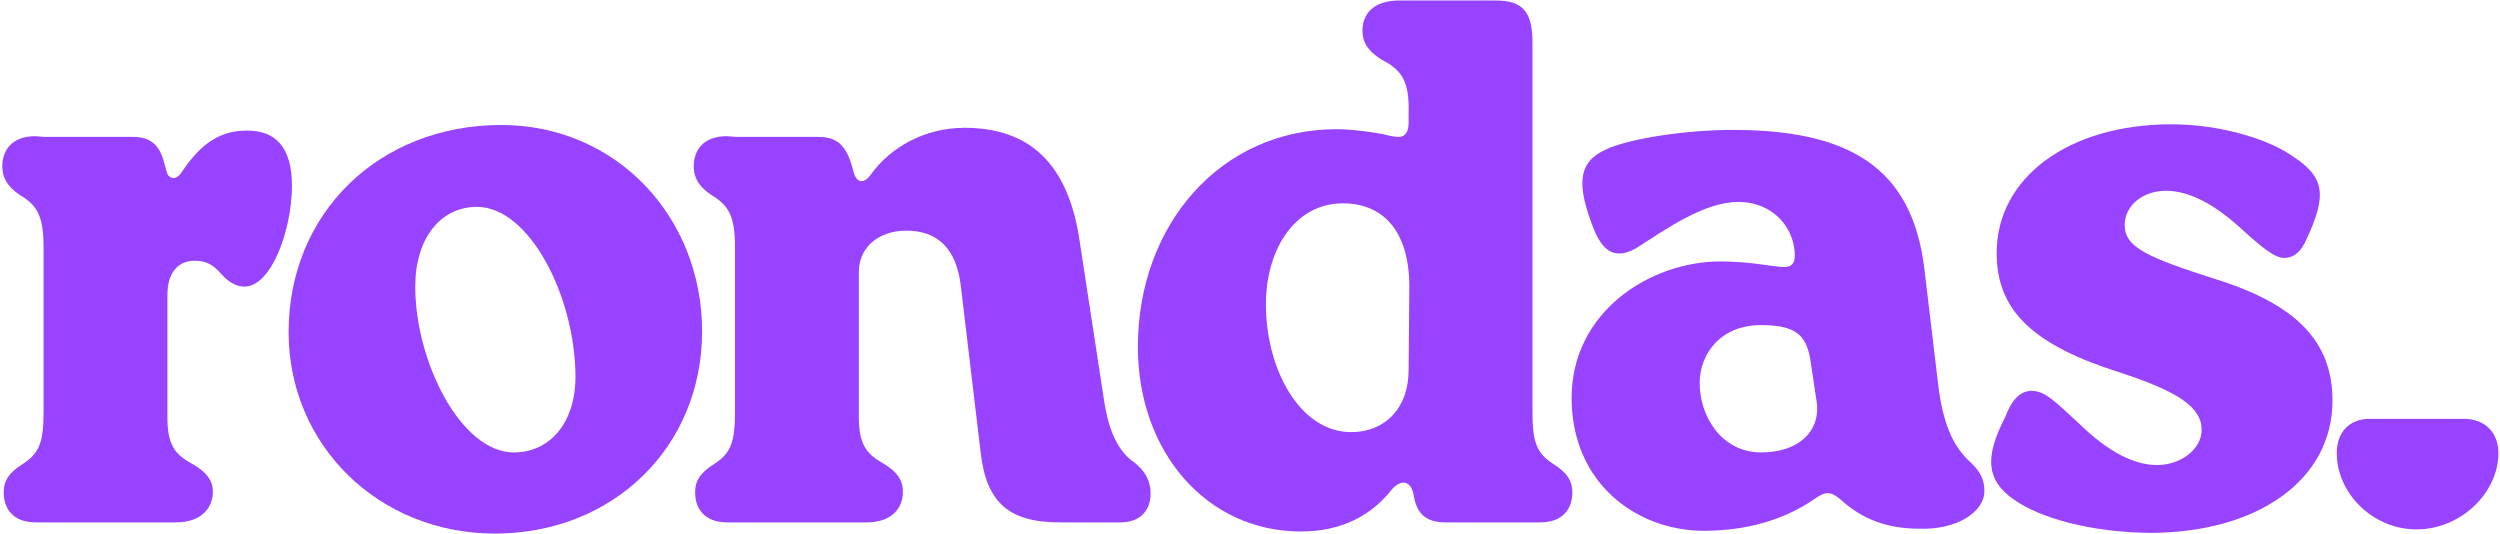 <svg width="1072" height="229" viewBox="0 0 1072 229" fill="none" xmlns="http://www.w3.org/2000/svg">
<path d="M15.384 224C5.484 224 1.584 218 1.584 211.1C1.584 206.3 3.684 202.7 9.984 198.8C16.884 194.3 18.684 189.5 18.684 176.6V106.1C18.684 93.2 16.284 88.1 8.484 83.6C2.784 79.7 0.984 75.8 0.984 71.3C0.984 64.4 5.184 58.4 15.084 58.4L19.284 58.7H57.084C63.984 58.7 67.884 61.7 69.984 68.3L71.484 73.7C72.384 77 75.684 77.3 77.784 74C86.784 60.5 95.184 56 105.984 56C117.984 56 125.184 62.9 125.184 79.7C125.184 98.3 116.484 122.9 104.784 122.9C101.484 122.9 98.184 121.1 95.184 117.8C91.284 113.3 88.284 111.8 83.484 111.8C76.584 111.8 71.784 116.6 71.784 126.5V176C71.484 188.9 73.584 194 81.684 198.5C88.884 202.4 91.284 206.3 91.284 210.8C91.284 217.7 86.484 224 75.384 224H15.384Z" fill="#9743FF"/>
<path d="M212.259 228.8C162.459 228.8 123.759 191 123.759 142.4C123.759 91.4 162.459 53.6 214.959 53.6C264.159 53.6 301.059 92.9 301.059 142.1C301.059 191.9 262.659 228.8 212.259 228.8ZM178.059 122.9C178.059 155 197.559 194 220.359 194C235.659 194 246.759 181.4 246.759 161.6C246.759 127.7 227.259 88.7 204.459 88.7C189.159 88.7 178.059 101.9 178.059 122.9Z" fill="#9743FF"/>
<path d="M311.869 224C301.969 224 298.069 218 298.069 211.1C298.069 206.3 300.169 202.7 306.469 198.8C313.369 194.3 315.169 189.5 315.169 176.6V106.1C315.169 93.2 312.769 88.1 304.969 83.6C299.269 79.7 297.469 75.8 297.469 71.3C297.469 64.4 301.669 58.4 311.569 58.4L315.769 58.7H350.869C359.869 58.7 363.469 63.2 366.169 74.3C367.369 78.2 370.369 79.1 373.369 74.9C381.769 63.2 396.469 54.8 413.569 54.8C440.869 54.8 457.669 69.5 462.769 102.2L473.569 172.7C475.369 184.1 478.969 192.2 484.669 197C490.669 201.2 493.369 205.7 493.369 211.7C493.369 218.6 489.169 224 480.469 224H454.369C433.069 224 422.869 215.9 420.469 193.7L412.069 123.2C410.269 106.4 401.869 98.9 388.669 98.9C376.669 98.9 368.269 106.1 368.269 116.6V175.7C367.969 188.6 370.069 193.7 377.869 198.2C384.769 202.1 387.169 206 387.169 210.8C387.169 217.7 382.669 224 371.569 224H311.869Z" fill="#9743FF"/>
<path d="M557.82 227.9C517.62 227.9 487.919 194 487.919 148.7C487.919 96.5 523.32 55.4 573.12 55.4C579.72 55.4 588.119 56.6 592.919 57.5C595.319 58.1 597.72 58.7 599.82 58.7C602.52 58.7 604.02 56.6 604.02 52.4V48.5C604.32 35.6 601.62 30.2 592.62 25.7C586.319 21.8 584.22 17.9 584.22 13.1C584.22 6.2 588.72 0.2 600.12 0.2H641.22C652.92 0.2 657.12 5 657.12 18.2V176.6C657.12 189.5 658.92 194.3 665.82 198.8C672.12 202.7 674.22 206.3 674.22 211.1C674.22 218 670.319 224 660.419 224H619.92C610.92 224 607.32 219.8 606.12 212C604.92 206 600.72 205.4 596.82 209.9C587.82 221.3 574.92 227.9 557.82 227.9ZM542.82 130.7C542.82 158 557.219 185.3 579.419 185.3C593.52 185.3 604.02 175.4 604.02 158.6L604.32 122.9C604.32 98.6 592.62 86.9 575.22 87.2C556.02 87.5 542.82 105.8 542.82 130.7Z" fill="#9743FF"/>
<path d="M730.612 227.6C702.112 227.6 673.912 207.5 673.912 170.6C673.912 133.7 707.512 112.1 737.812 112.1C750.713 112.1 760.612 114.5 765.112 114.5C768.112 114.5 769.612 113 769.612 109.7C769.612 98 760.612 86.6 745.312 86.6C730.912 86.6 714.712 98 702.112 106.1C693.112 111.5 687.713 108.2 683.812 99.2C675.712 79.1 676.612 69.5 688.612 64.1C698.812 59.3 723.412 55.7 742.912 55.7C792.712 55.7 819.712 71.6 825.112 114.8L831.413 167.6C833.813 183.5 838.013 191.9 844.913 198.2C849.113 202.1 850.913 205.7 850.913 210.5C850.913 219.8 838.613 227.3 823.013 226.7C809.813 226.7 799.012 223.1 789.112 214.1C784.912 210.5 782.512 210.8 778.312 213.8C764.812 223.1 748.612 227.6 730.612 227.6ZM728.812 164.3C728.812 178.4 738.112 194 755.212 194C771.112 194 781.013 185 778.913 171.8L776.212 153.8C774.412 143.9 770.212 139.4 755.212 139.4C737.212 139.4 728.812 152.3 728.812 164.3Z" fill="#9743FF"/>
<path d="M921.867 228.5C896.367 228.2 874.767 222.2 863.367 214.1C851.967 206 850.767 196.4 859.767 179C862.167 172.7 865.467 167.6 871.167 167.6C877.167 167.6 881.667 172.7 891.267 181.4C904.167 194 915.267 199.4 924.867 199.4C935.667 199.4 944.067 192.2 944.067 184.4C944.067 174.5 933.867 167.9 909.267 159.8C872.067 148.1 856.167 133.4 856.167 108.5C856.167 76.1 887.067 53.3 931.167 53.3C952.467 53.3 973.467 59.9 983.667 67.4C996.867 76.1 997.767 83.9 989.067 102.5C986.667 108.2 983.367 110.6 979.467 110.6C975.267 110.6 969.867 106.1 959.967 97.1C948.867 87.2 938.367 81.8 928.767 81.8C918.867 81.8 911.067 88.1 911.067 96.5C911.067 106.1 920.667 110.3 950.667 119.9C984.867 130.7 1000.17 146.6 1000.17 171.8C1000.17 206 967.767 228.5 921.867 228.5Z" fill="#9743FF"/>
<path d="M1036.21 227C1017.31 227 1002.01 211.4 1002.01 194.3C1002.01 185.3 1007.41 179.6 1016.11 179.6H1056.61C1065.31 179.6 1071.31 185.3 1071.31 194.3C1071.31 211.4 1055.11 227 1036.21 227Z" fill="#9743FF"/>
</svg>

